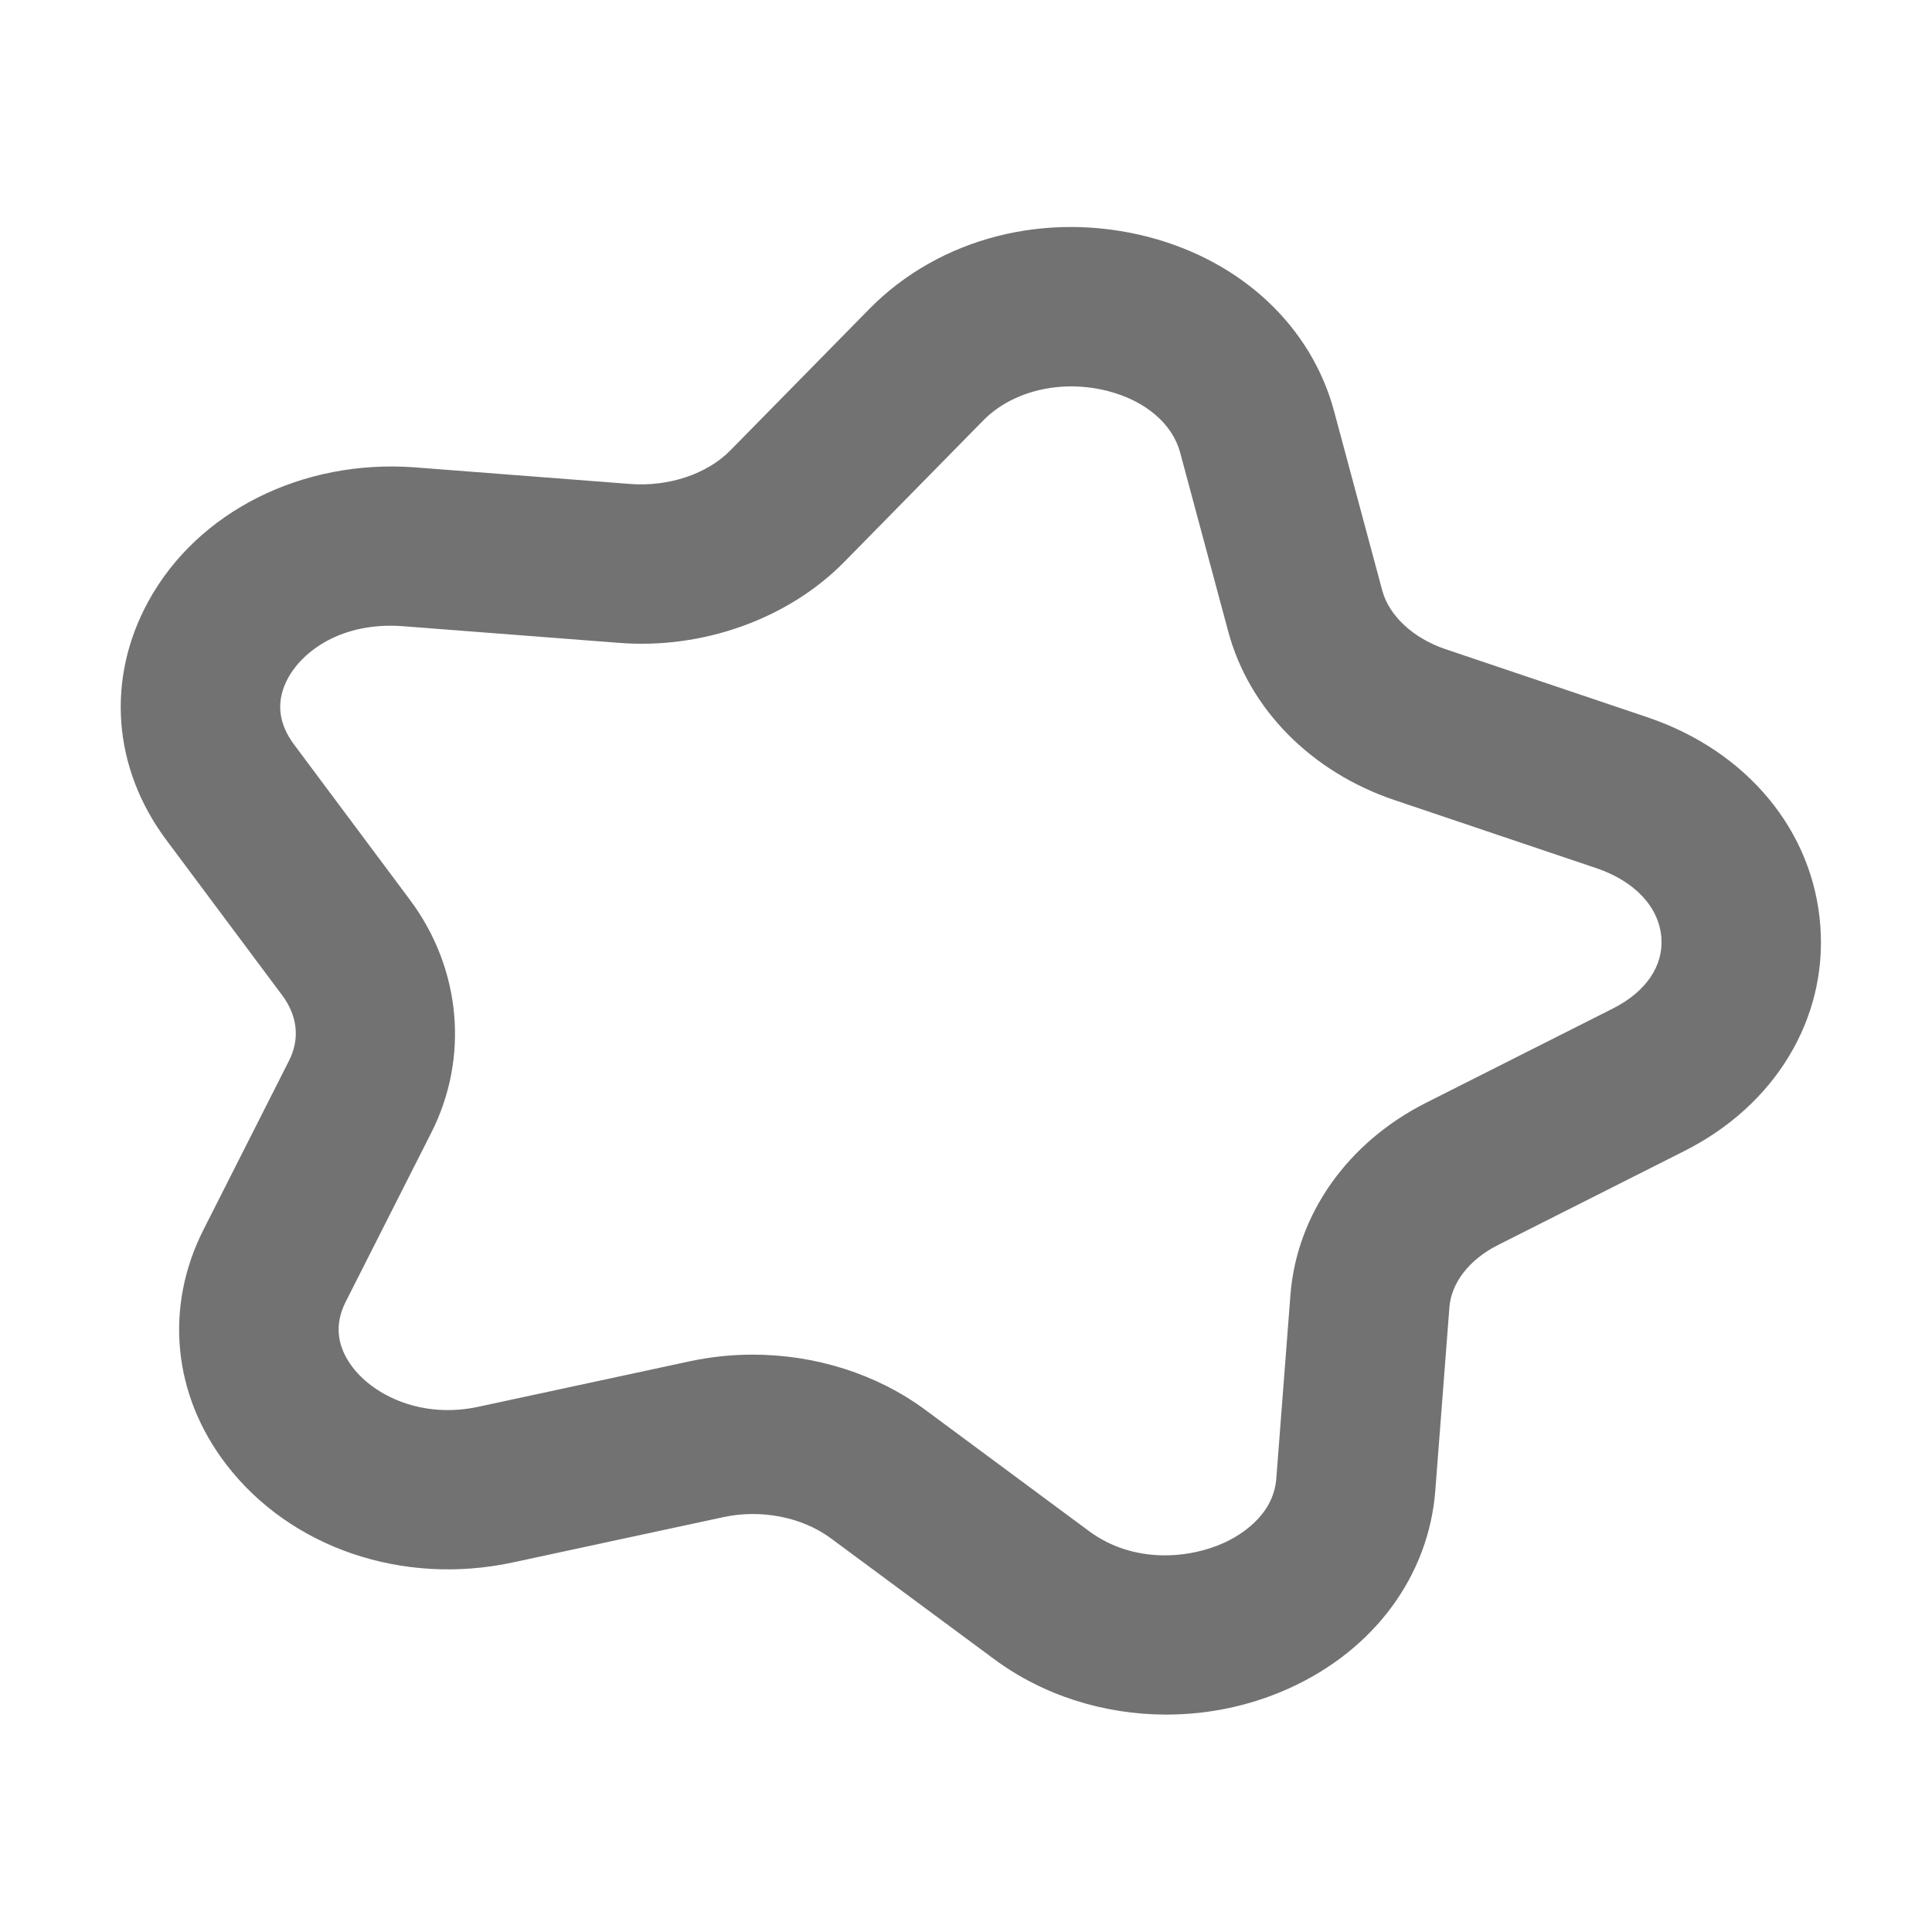 ﻿<?xml version='1.0' encoding='UTF-8'?>
<svg viewBox="-2 -1.999 32 31.997" xmlns="http://www.w3.org/2000/svg">
  <g transform="matrix(0.055, 0, 0, 0.055, 0, 0)">
    <path d="M459.67, 179.63L398.92, 159.14C389.23, 155.86 381.92, 149.09 379.89, 141.44L365.39, 87.47C358.55, 62.03 337.7, 42.42 309.64, 35.05C278.77, 26.99 246.55, 35.22 225.42, 56.71L183.61, 99.26C176.61, 106.42 164.99, 110.28 153.45, 109.4L88.3, 104.38C54.74, 101.96 23.27, 117.58 8.4, 144.59C-4.47, 167.97 -2.47, 194.91 13.74, 216.64L48.64, 263.42C53.26, 269.61 53.98, 276.58 50.67, 283.09L24.92, 333.97C13.08, 357.33 15.67, 383.82 31.89, 404.82C51.14, 429.81 84.89, 441.29 117.98, 434.2L181.38, 420.56C192.72, 418.06 205.16, 420.51 213.75, 426.84L263, 463.28C277.87, 474.31 296.28, 480 314.87, 480C327.56, 480 340.31, 477.36 352.12, 471.97C377.53, 460.38 393.87, 438.2 395.87, 412.62L400.12, 357.38C400.68, 349.94 406.15, 342.91 414.78, 338.58L470.97, 310.23C498.19, 296.49 513.84, 270.6 511.84, 242.68C509.8, 213.96 489.8, 189.78 459.67, 179.63zM449.33, 267.38L393.14, 295.73C369.39, 307.71 354.11, 329.39 352.24, 353.7L347.99, 408.94C347.12, 420.32 336.65, 426.27 332.18, 428.3C321.99, 432.93 305.18, 434.8 291.56, 424.72L242.34, 388.27C227.68, 377.41 209.15, 371.6 190.31, 371.6C183.97, 371.6 177.56, 372.27 171.28, 373.62L107.88, 387.26C90.88, 391.01 76.48, 384.03 69.91, 375.51C65.04, 369.18 64.29, 362.49 67.75, 355.67L93.5, 304.8C104.97, 282.22 102.53, 255.36 87.13, 234.7L52.23, 187.92C47.29, 181.33 46.7, 174.53 50.45, 167.73C54.89, 159.71 66.48, 150.98 84.64, 152.21L149.79, 157.23C175.04, 159.31 200.91, 150.14 217.88, 132.88L259.69, 90.32C268.56, 81.27 283.38, 77.79 297.44, 81.46C308.66, 84.41 316.72, 91.3 319.03, 99.93L333.53, 153.87C339.78, 177.18 358.5, 196.14 383.62, 204.61L444.37, 225.1C455.99, 229.02 463.31, 236.88 463.96, 246.1C464.58, 254.63 459.24, 262.39 449.33, 267.38z" fill="#727272" fill-opacity="1" class="Black" />
  </g>
</svg>